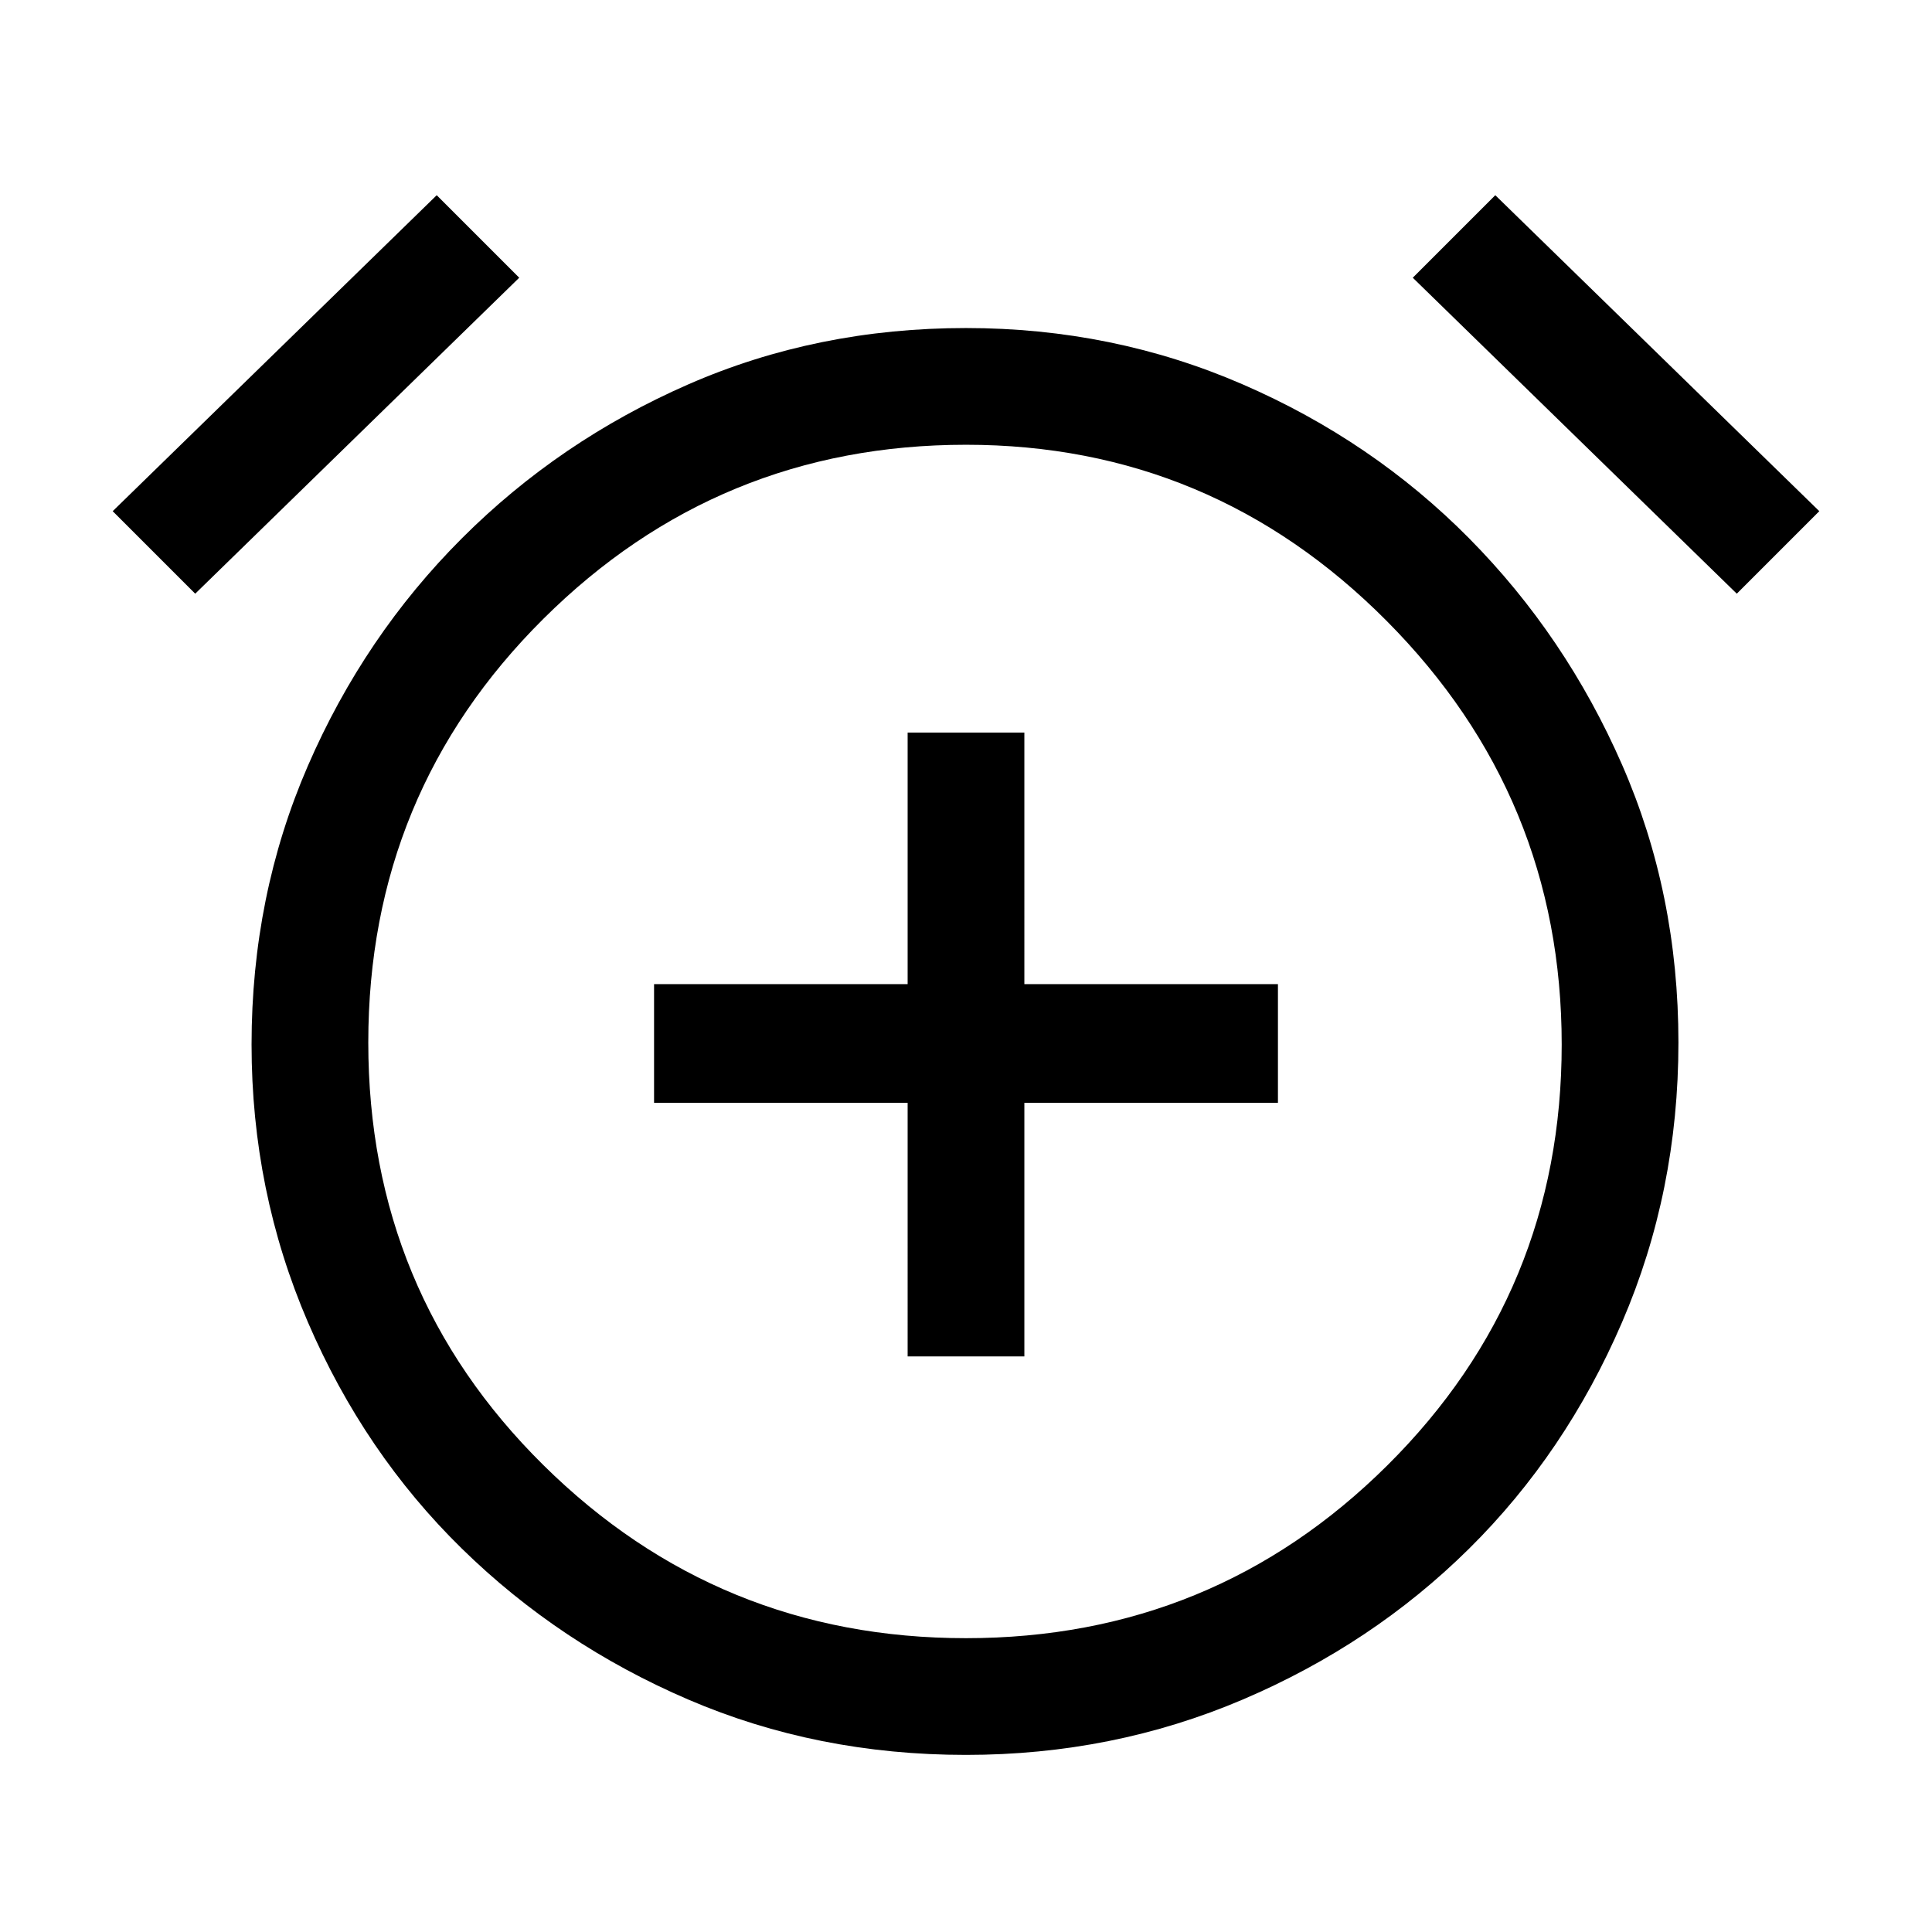<svg xmlns="http://www.w3.org/2000/svg" height="48" width="48"><path d="M22.55 33.7h2.9v-6.3h6.3v-2.95h-6.3V18.2h-2.9v6.25h-6.3v2.95h6.3ZM24 43.6q-3.7 0-6.9-1.375t-5.625-3.75Q9.05 36.1 7.65 32.85q-1.4-3.25-1.4-6.9 0-3.7 1.4-6.925 1.4-3.225 3.825-5.65Q13.9 10.95 17.1 9.55q3.2-1.4 6.9-1.4 3.65 0 6.875 1.4t5.625 3.825Q38.9 15.8 40.3 19t1.4 6.9q0 3.7-1.4 6.95t-3.8 5.625q-2.4 2.375-5.625 3.75T24 43.6ZM24 26ZM10.85 4.85 12.9 6.9l-8.05 7.85L2.8 12.7Zm26.3 0 8.05 7.85-2.05 2.05L35.1 6.9ZM24 40.7q6.15 0 10.475-4.3Q38.8 32.1 38.8 25.95q0-6.15-4.35-10.525T24 11.05q-6.15 0-10.5 4.325T9.15 25.9q0 6.2 4.35 10.5T24 40.7Z"/></svg>